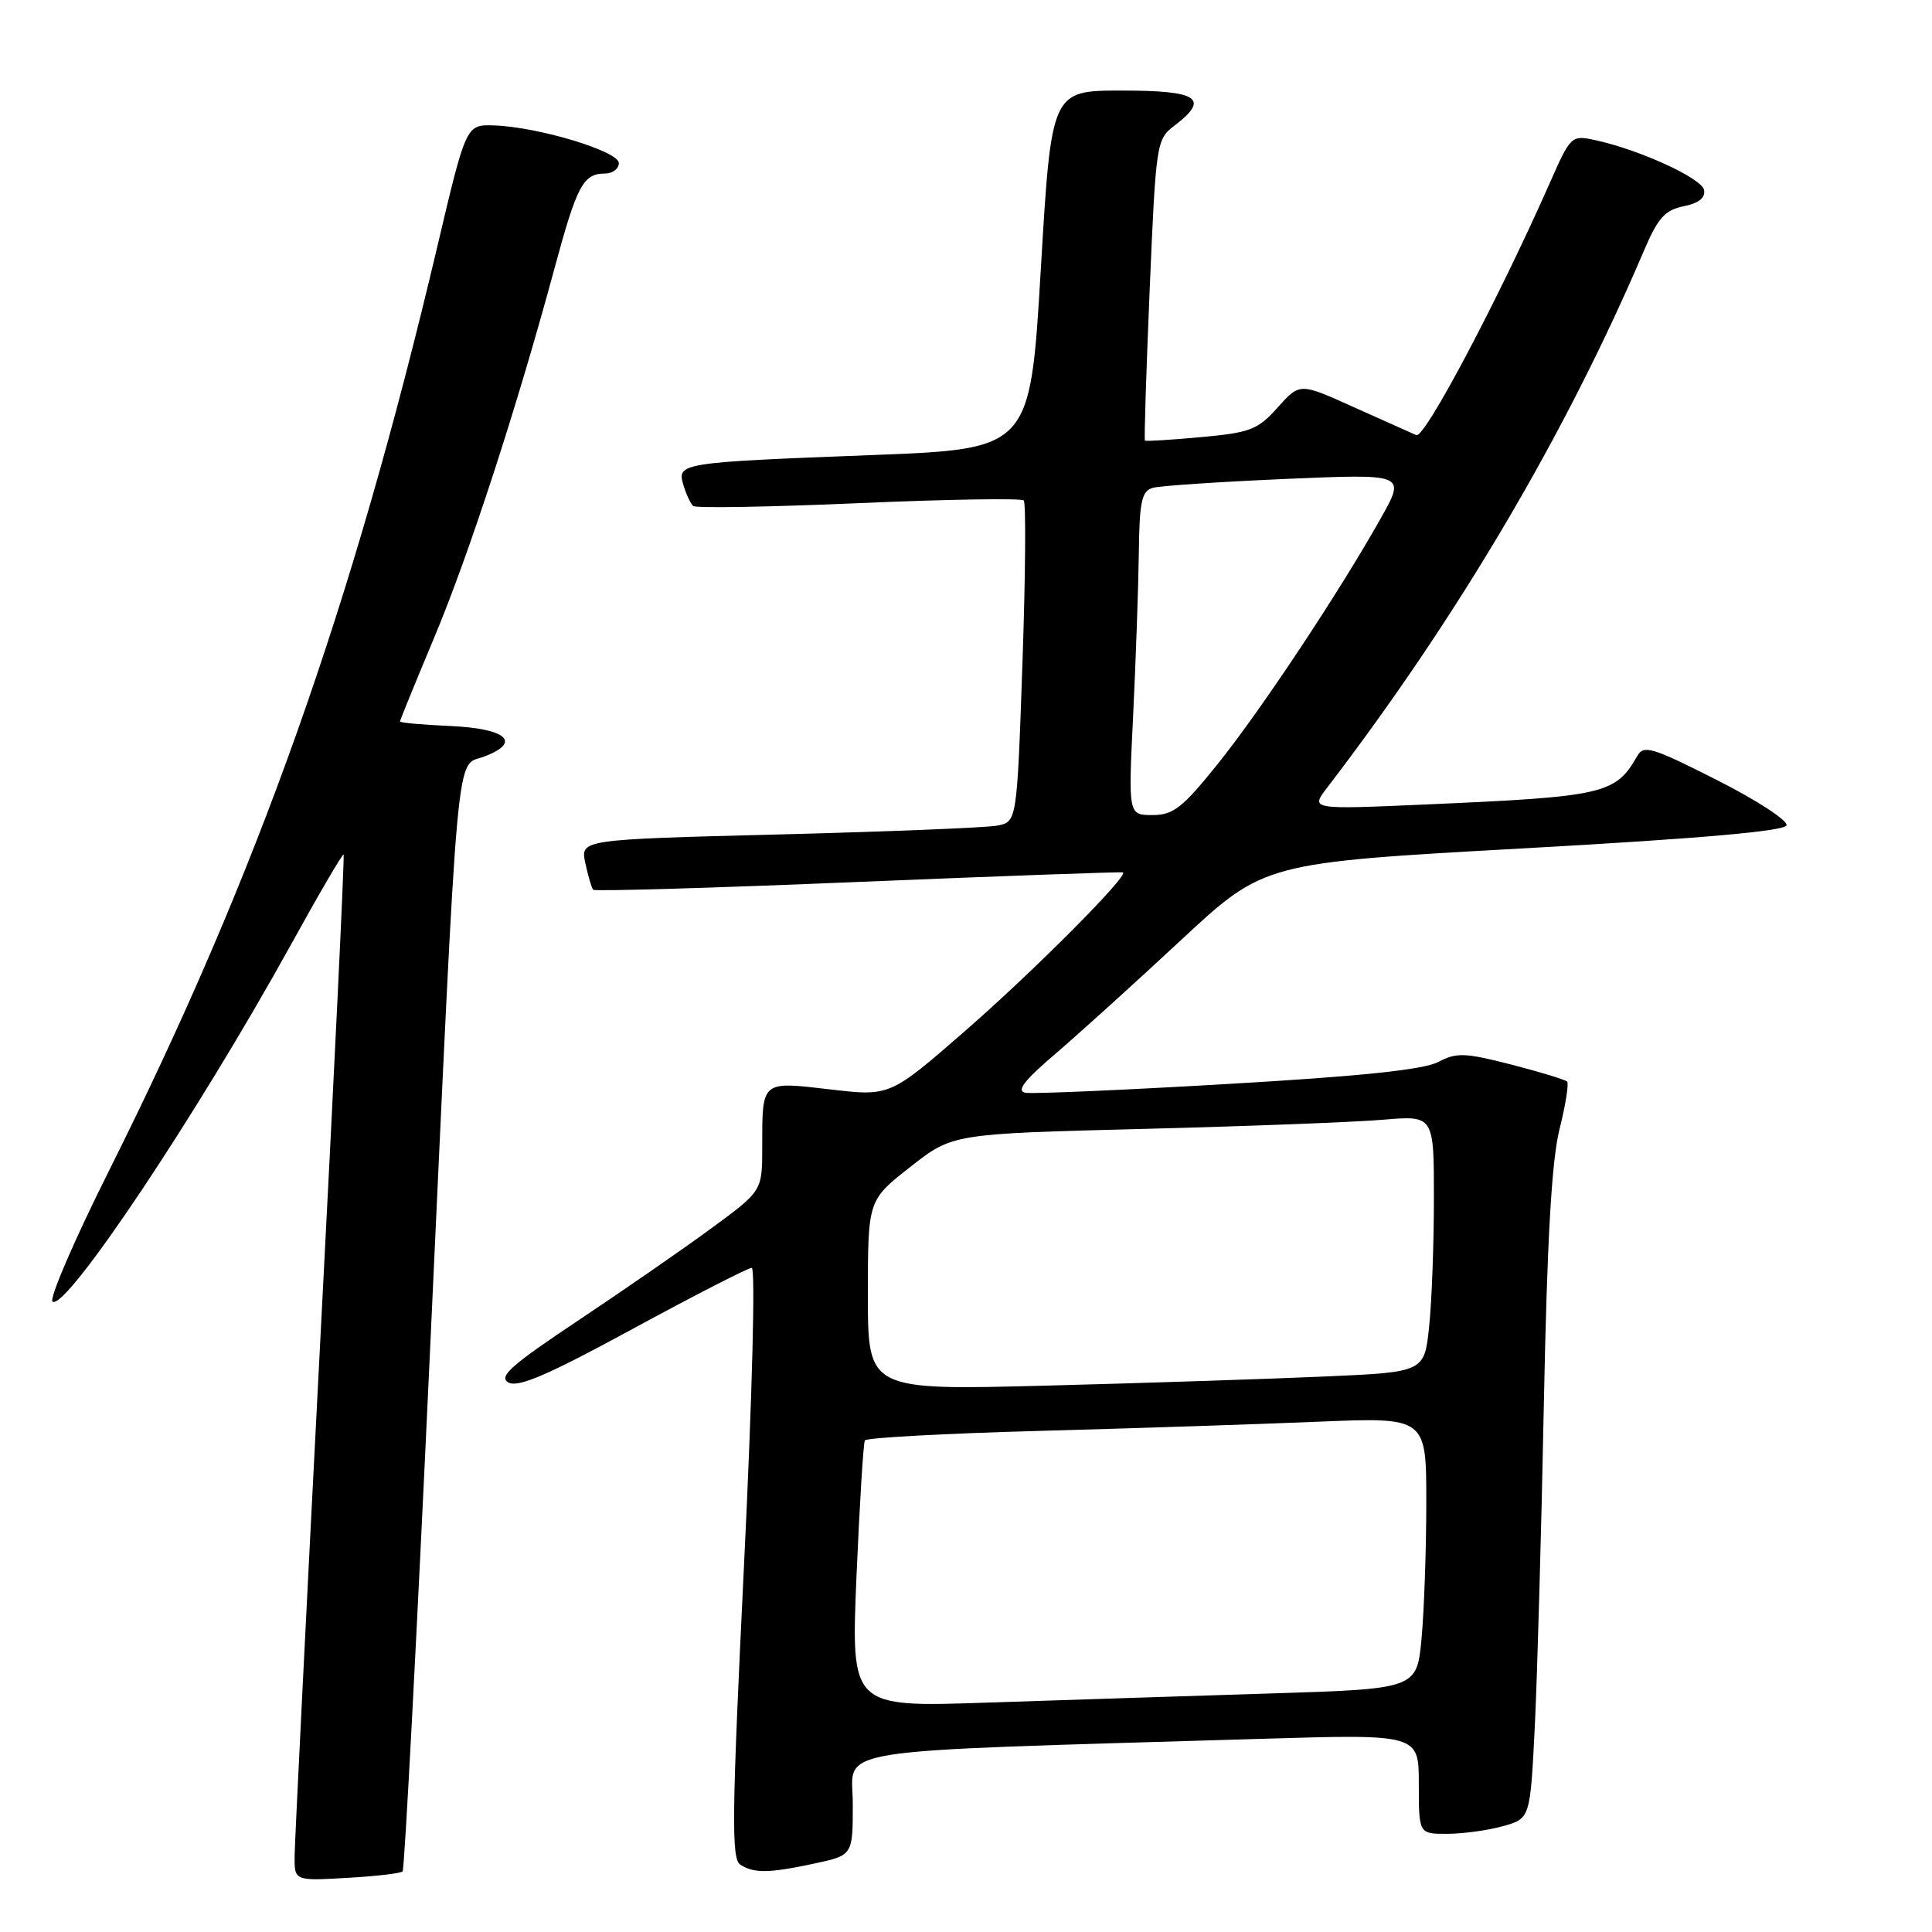 <?xml version="1.0" encoding="UTF-8" standalone="no"?>
<!DOCTYPE svg PUBLIC "-//W3C//DTD SVG 1.1//EN" "http://www.w3.org/Graphics/SVG/1.1/DTD/svg11.dtd" >
<svg xmlns="http://www.w3.org/2000/svg" xmlns:xlink="http://www.w3.org/1999/xlink" version="1.1" viewBox="0 0 256 256">
 <g >
 <path fill="currentColor"
d=" M 53.35 247.97 C 53.60 247.71 55.20 217.35 56.91 180.50 C 60.82 96.19 60.32 101.69 64.16 100.25 C 69.17 98.35 67.16 96.54 59.67 96.20 C 56.00 96.04 53.00 95.77 53.00 95.60 C 53.00 95.43 55.06 90.39 57.57 84.40 C 62.17 73.41 68.51 53.94 73.49 35.50 C 76.43 24.62 77.28 23.00 80.12 23.00 C 81.16 23.00 82.00 22.37 82.00 21.61 C 82.00 20.04 71.31 16.81 65.45 16.62 C 61.76 16.50 61.76 16.50 57.95 32.66 C 46.67 80.43 34.07 115.90 14.53 154.95 C 9.86 164.27 6.46 172.16 6.97 172.48 C 8.80 173.61 26.13 147.65 38.52 125.23 C 42.24 118.48 45.40 113.08 45.53 113.23 C 45.67 113.38 44.27 142.52 42.42 178.00 C 40.58 213.48 39.06 244.01 39.04 245.86 C 39.00 249.23 39.00 249.23 45.95 248.83 C 49.77 248.62 53.10 248.23 53.35 247.97 Z  M 107.95 246.92 C 113.00 245.83 113.00 245.83 113.00 239.03 C 113.00 231.42 108.23 232.18 167.25 230.40 C 188.00 229.78 188.00 229.78 188.00 236.39 C 188.00 243.00 188.00 243.00 191.75 242.99 C 193.81 242.99 197.13 242.54 199.13 241.98 C 202.76 240.97 202.76 240.97 203.37 228.74 C 203.70 222.01 204.24 202.78 204.57 186.00 C 205.00 164.26 205.60 153.82 206.64 149.64 C 207.45 146.42 207.90 143.57 207.65 143.31 C 207.39 143.06 204.06 142.04 200.25 141.06 C 194.10 139.48 193.00 139.44 190.55 140.73 C 188.62 141.74 180.21 142.62 162.72 143.63 C 148.93 144.44 136.87 144.96 135.91 144.80 C 134.62 144.58 135.64 143.23 139.83 139.65 C 142.95 136.98 150.45 130.19 156.50 124.56 C 167.50 114.32 167.50 114.32 201.92 112.41 C 225.34 111.11 236.46 110.13 236.72 109.36 C 236.93 108.73 232.78 106.03 227.50 103.36 C 218.87 98.99 217.80 98.67 216.93 100.20 C 214.06 105.22 212.57 105.56 189.07 106.59 C 173.63 107.27 173.63 107.27 175.84 104.39 C 193.16 81.77 207.47 57.52 217.83 33.22 C 219.68 28.87 220.62 27.83 223.09 27.33 C 225.09 26.93 225.99 26.21 225.80 25.18 C 225.49 23.61 217.21 19.82 211.33 18.56 C 208.23 17.89 208.11 18.00 205.38 24.19 C 198.56 39.63 188.78 58.13 187.67 57.66 C 187.03 57.38 183.29 55.71 179.36 53.94 C 172.23 50.72 172.23 50.72 169.30 53.99 C 166.67 56.94 165.66 57.33 159.15 57.92 C 155.17 58.29 151.82 58.49 151.71 58.38 C 151.59 58.26 151.88 49.25 152.34 38.34 C 153.16 19.01 153.24 18.45 155.59 16.67 C 160.36 13.04 158.81 12.00 148.66 12.00 C 139.31 12.00 139.31 12.00 137.91 35.75 C 136.50 59.50 136.50 59.50 115.50 60.30 C 90.07 61.28 89.67 61.34 90.56 64.28 C 90.92 65.50 91.51 66.75 91.86 67.05 C 92.21 67.35 102.08 67.18 113.79 66.67 C 125.50 66.16 135.34 66.00 135.65 66.31 C 135.96 66.62 135.88 76.33 135.48 87.89 C 134.75 108.90 134.75 108.90 132.12 109.40 C 130.68 109.67 117.66 110.20 103.20 110.57 C 76.89 111.24 76.89 111.24 77.56 114.37 C 77.93 116.09 78.40 117.68 78.60 117.90 C 78.81 118.12 94.62 117.66 113.74 116.86 C 132.86 116.07 148.64 115.50 148.80 115.60 C 149.56 116.04 136.93 128.72 127.91 136.58 C 117.92 145.28 117.92 145.28 109.99 144.35 C 100.82 143.28 101.00 143.13 101.00 151.99 C 101.00 157.81 101.00 157.81 94.25 162.76 C 90.54 165.49 82.59 170.99 76.60 174.98 C 67.71 180.91 66.00 182.42 67.37 183.19 C 68.65 183.90 72.62 182.19 83.88 176.06 C 92.04 171.63 99.12 168.00 99.61 168.00 C 100.11 168.00 99.68 184.90 98.60 207.10 C 96.97 240.58 96.89 246.32 98.10 247.08 C 99.95 248.25 101.88 248.22 107.95 246.92 Z  M 113.49 208.86 C 113.90 199.31 114.40 191.21 114.60 190.86 C 114.81 190.51 125.22 189.94 137.74 189.60 C 150.26 189.26 166.91 188.71 174.75 188.38 C 189.00 187.79 189.00 187.79 188.99 199.15 C 188.99 205.39 188.70 213.49 188.36 217.15 C 187.73 223.79 187.73 223.79 168.12 224.40 C 157.33 224.74 140.46 225.28 130.63 225.61 C 112.76 226.21 112.76 226.21 113.49 208.86 Z  M 115.00 171.63 C 115.00 159.03 115.00 159.03 120.61 154.63 C 126.21 150.23 126.21 150.23 151.36 149.59 C 165.19 149.24 179.54 148.69 183.25 148.37 C 190.00 147.80 190.00 147.80 190.00 158.75 C 190.00 164.78 189.72 172.43 189.37 175.76 C 188.74 181.81 188.74 181.81 175.62 182.39 C 168.40 182.71 151.81 183.26 138.75 183.60 C 115.00 184.22 115.00 184.22 115.00 171.63 Z  M 150.15 94.75 C 150.50 87.46 150.84 77.82 150.90 73.32 C 150.98 66.43 151.28 65.06 152.75 64.64 C 153.71 64.37 161.65 63.84 170.39 63.46 C 186.27 62.78 186.27 62.78 182.98 68.64 C 177.47 78.45 167.07 94.12 161.34 101.25 C 156.68 107.05 155.46 108.00 152.71 108.00 C 149.50 108.00 149.50 108.00 150.15 94.75 Z "/>
</g>
</svg>